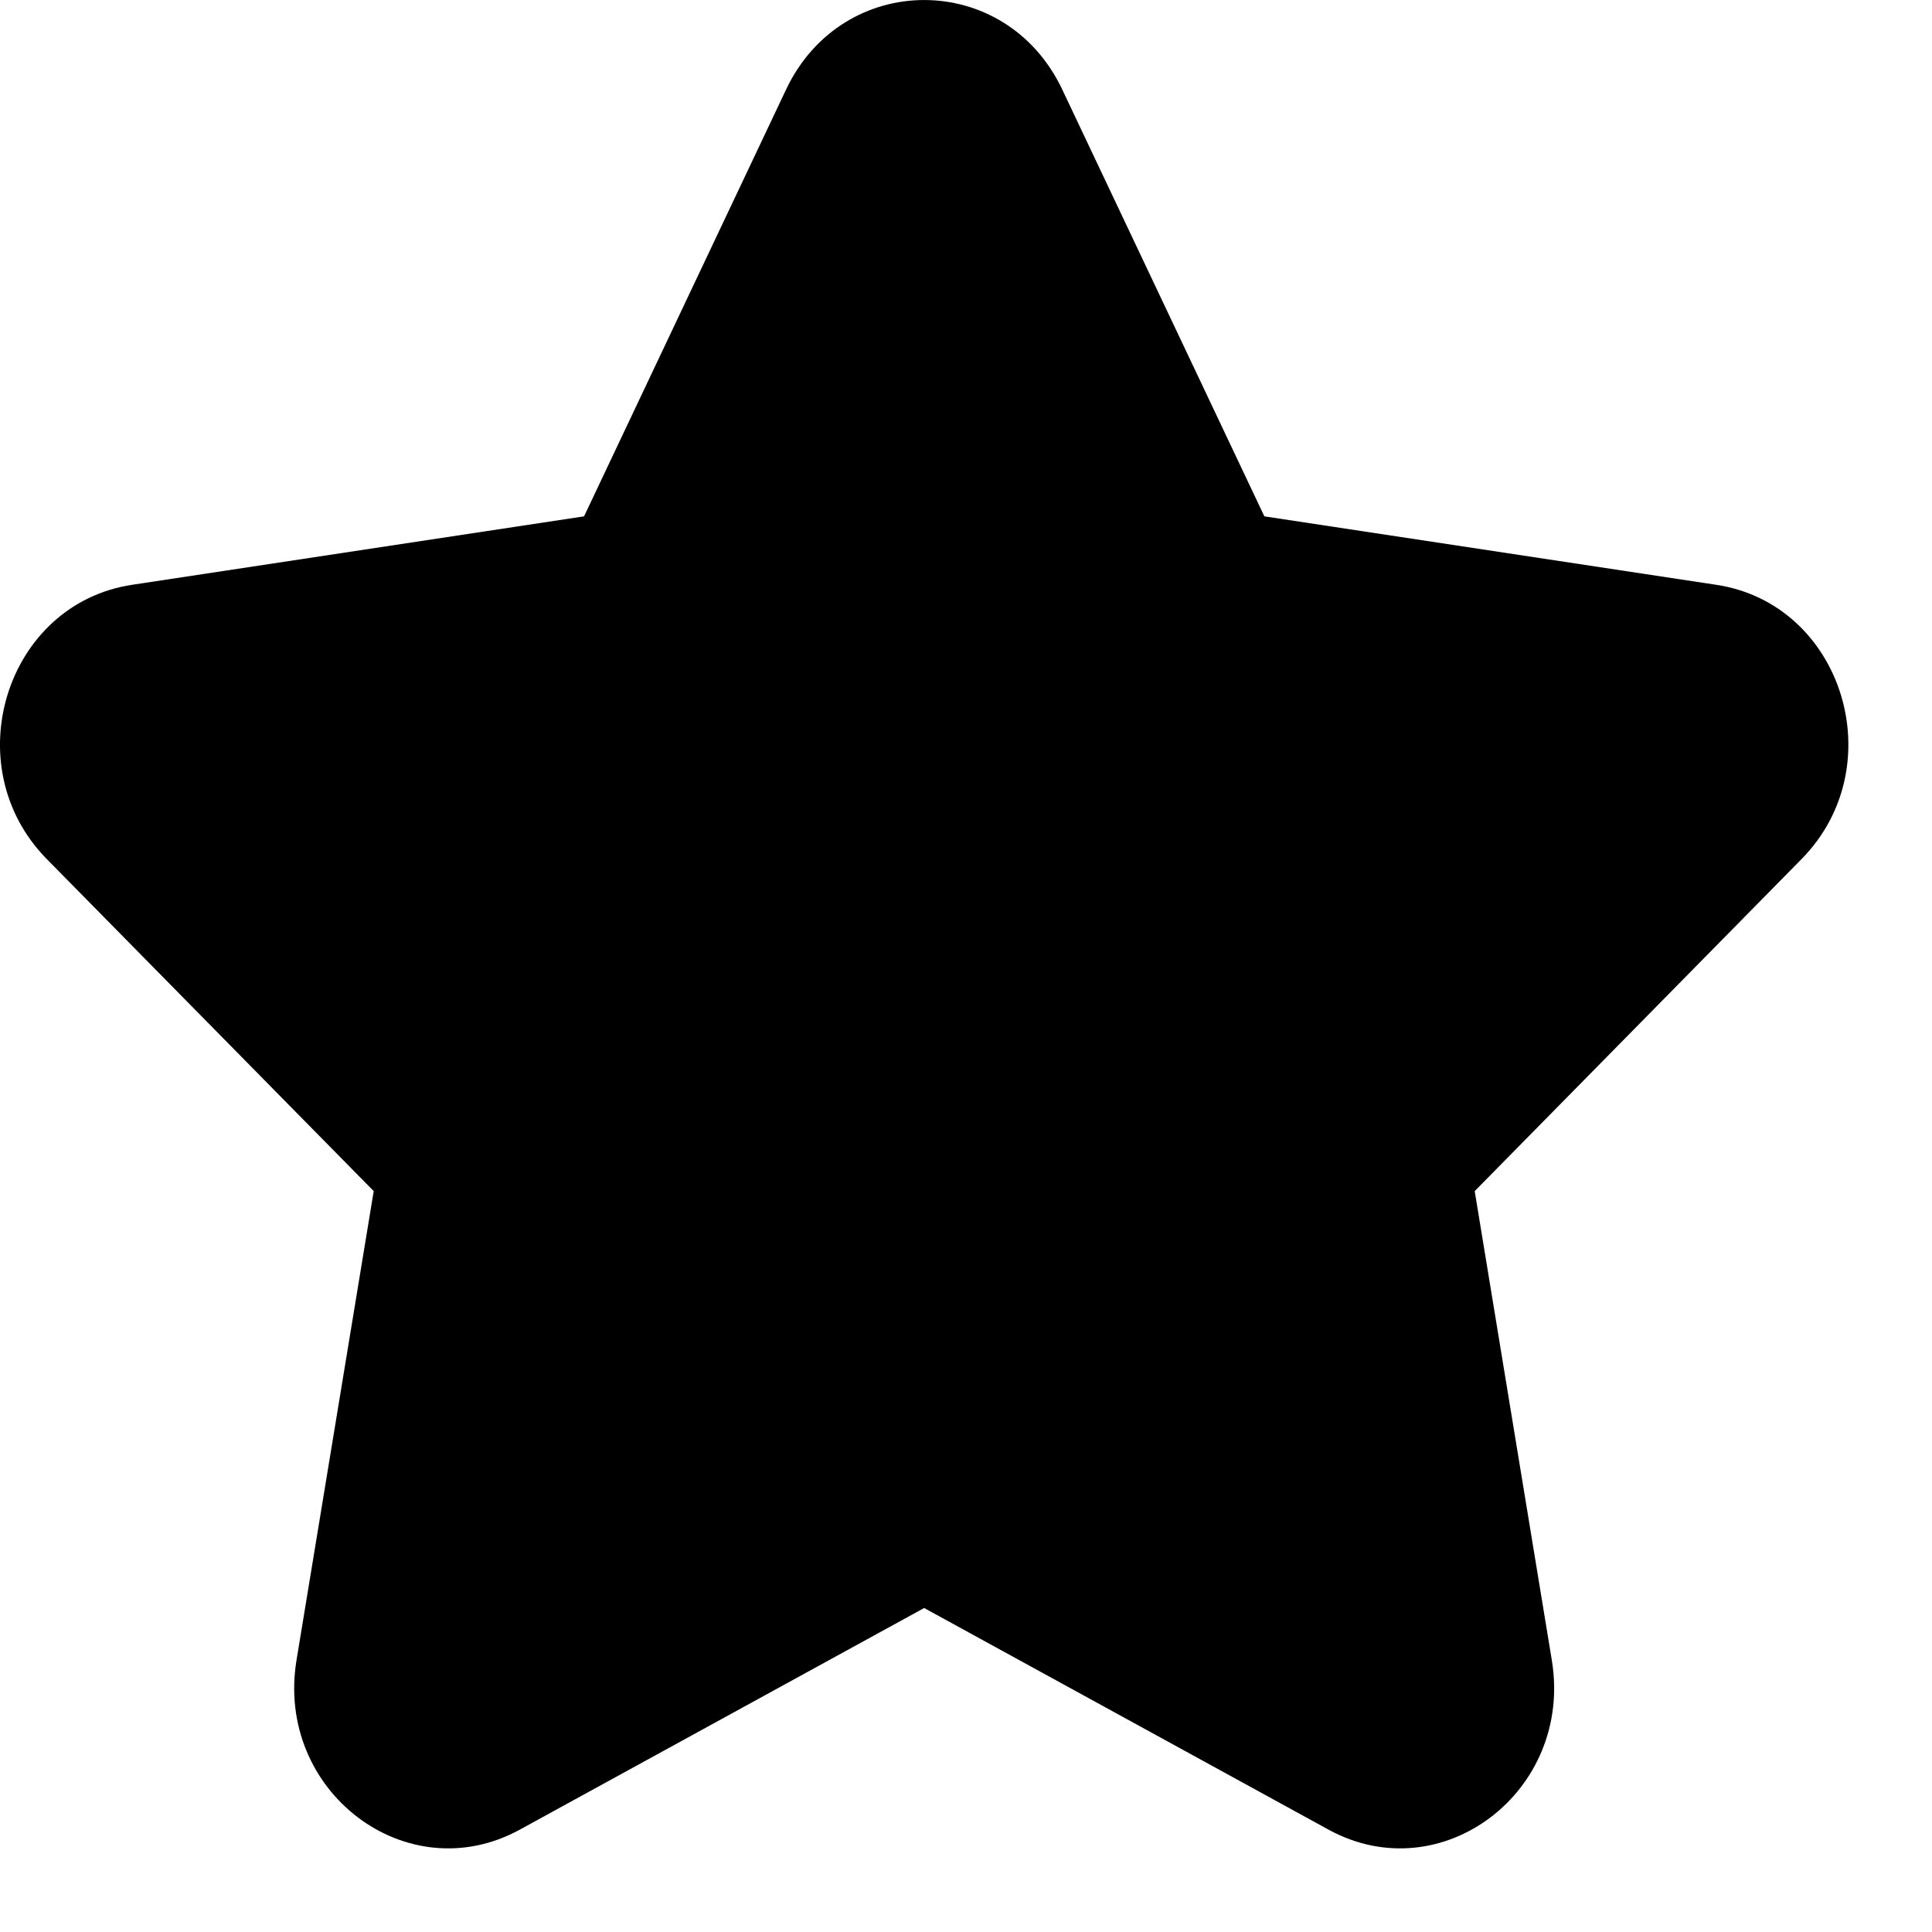 <svg width="23" height="23" viewBox="0 0 23 23" fill="none" xmlns="http://www.w3.org/2000/svg">
    <path
            d="M6.953 6.147L9.358 1.066C10.031 -0.355 11.973 -0.355 12.646 1.066L15.052 6.147L20.432 6.962C21.937 7.189 22.537 9.119 21.448 10.226L17.556 14.18L18.474 19.764C18.731 21.326 17.16 22.518 15.815 21.781L11.002 19.143L6.189 21.781C4.844 22.518 3.273 21.326 3.53 19.763L4.449 14.18L0.556 10.226C-0.533 9.119 0.068 7.19 1.572 6.962L6.953 6.147Z"
            fill="#000000"/>
</svg>

